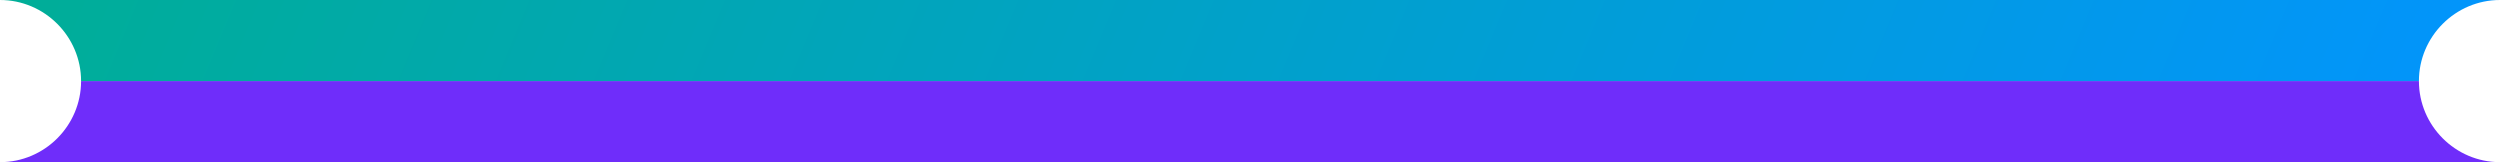 <svg version="1.1" xmlns="http://www.w3.org/2000/svg" xmlns:xlink="http://www.w3.org/1999/xlink" x="0px" y="0px" width="370px"
	 height="24px" viewBox="0 0 370 24" style="overflow:visible;enable-background:new 0 0 370 24;" xml:space="preserve">
<style type="text/css">
	.st0{fill-rule:evenodd;clip-rule:evenodd;fill:#6F2DFA;}
	.st1{fill-rule:evenodd;clip-rule:evenodd;fill:url(#SVGID_1_);}
	.st2{fill-rule:evenodd;clip-rule:evenodd;fill:url(#SVGID_2_);}
</style>
<defs>
</defs>
<g>
	<path class="st0" d="M0,24c6.6,0,12-5.4,12-12h346c0,6.6,5.4,12,12,12H0z"/>
	
		<linearGradient id="SVGID_1_" gradientUnits="userSpaceOnUse" x1="-618.302" y1="596.244" x2="-248.302" y2="442.244" gradientTransform="matrix(1 0 0 -1 594 512.632)">
		<stop  offset="0" style="stop-color:#00B287"/>
		<stop  offset="1" style="stop-color:#0294FD"/>
	</linearGradient>
	<path class="st1" d="M12,12h346c0-6.6,5.4-12,12-12H0C6.6,0,12,5.4,12,12z"/>
</g>
</svg>
